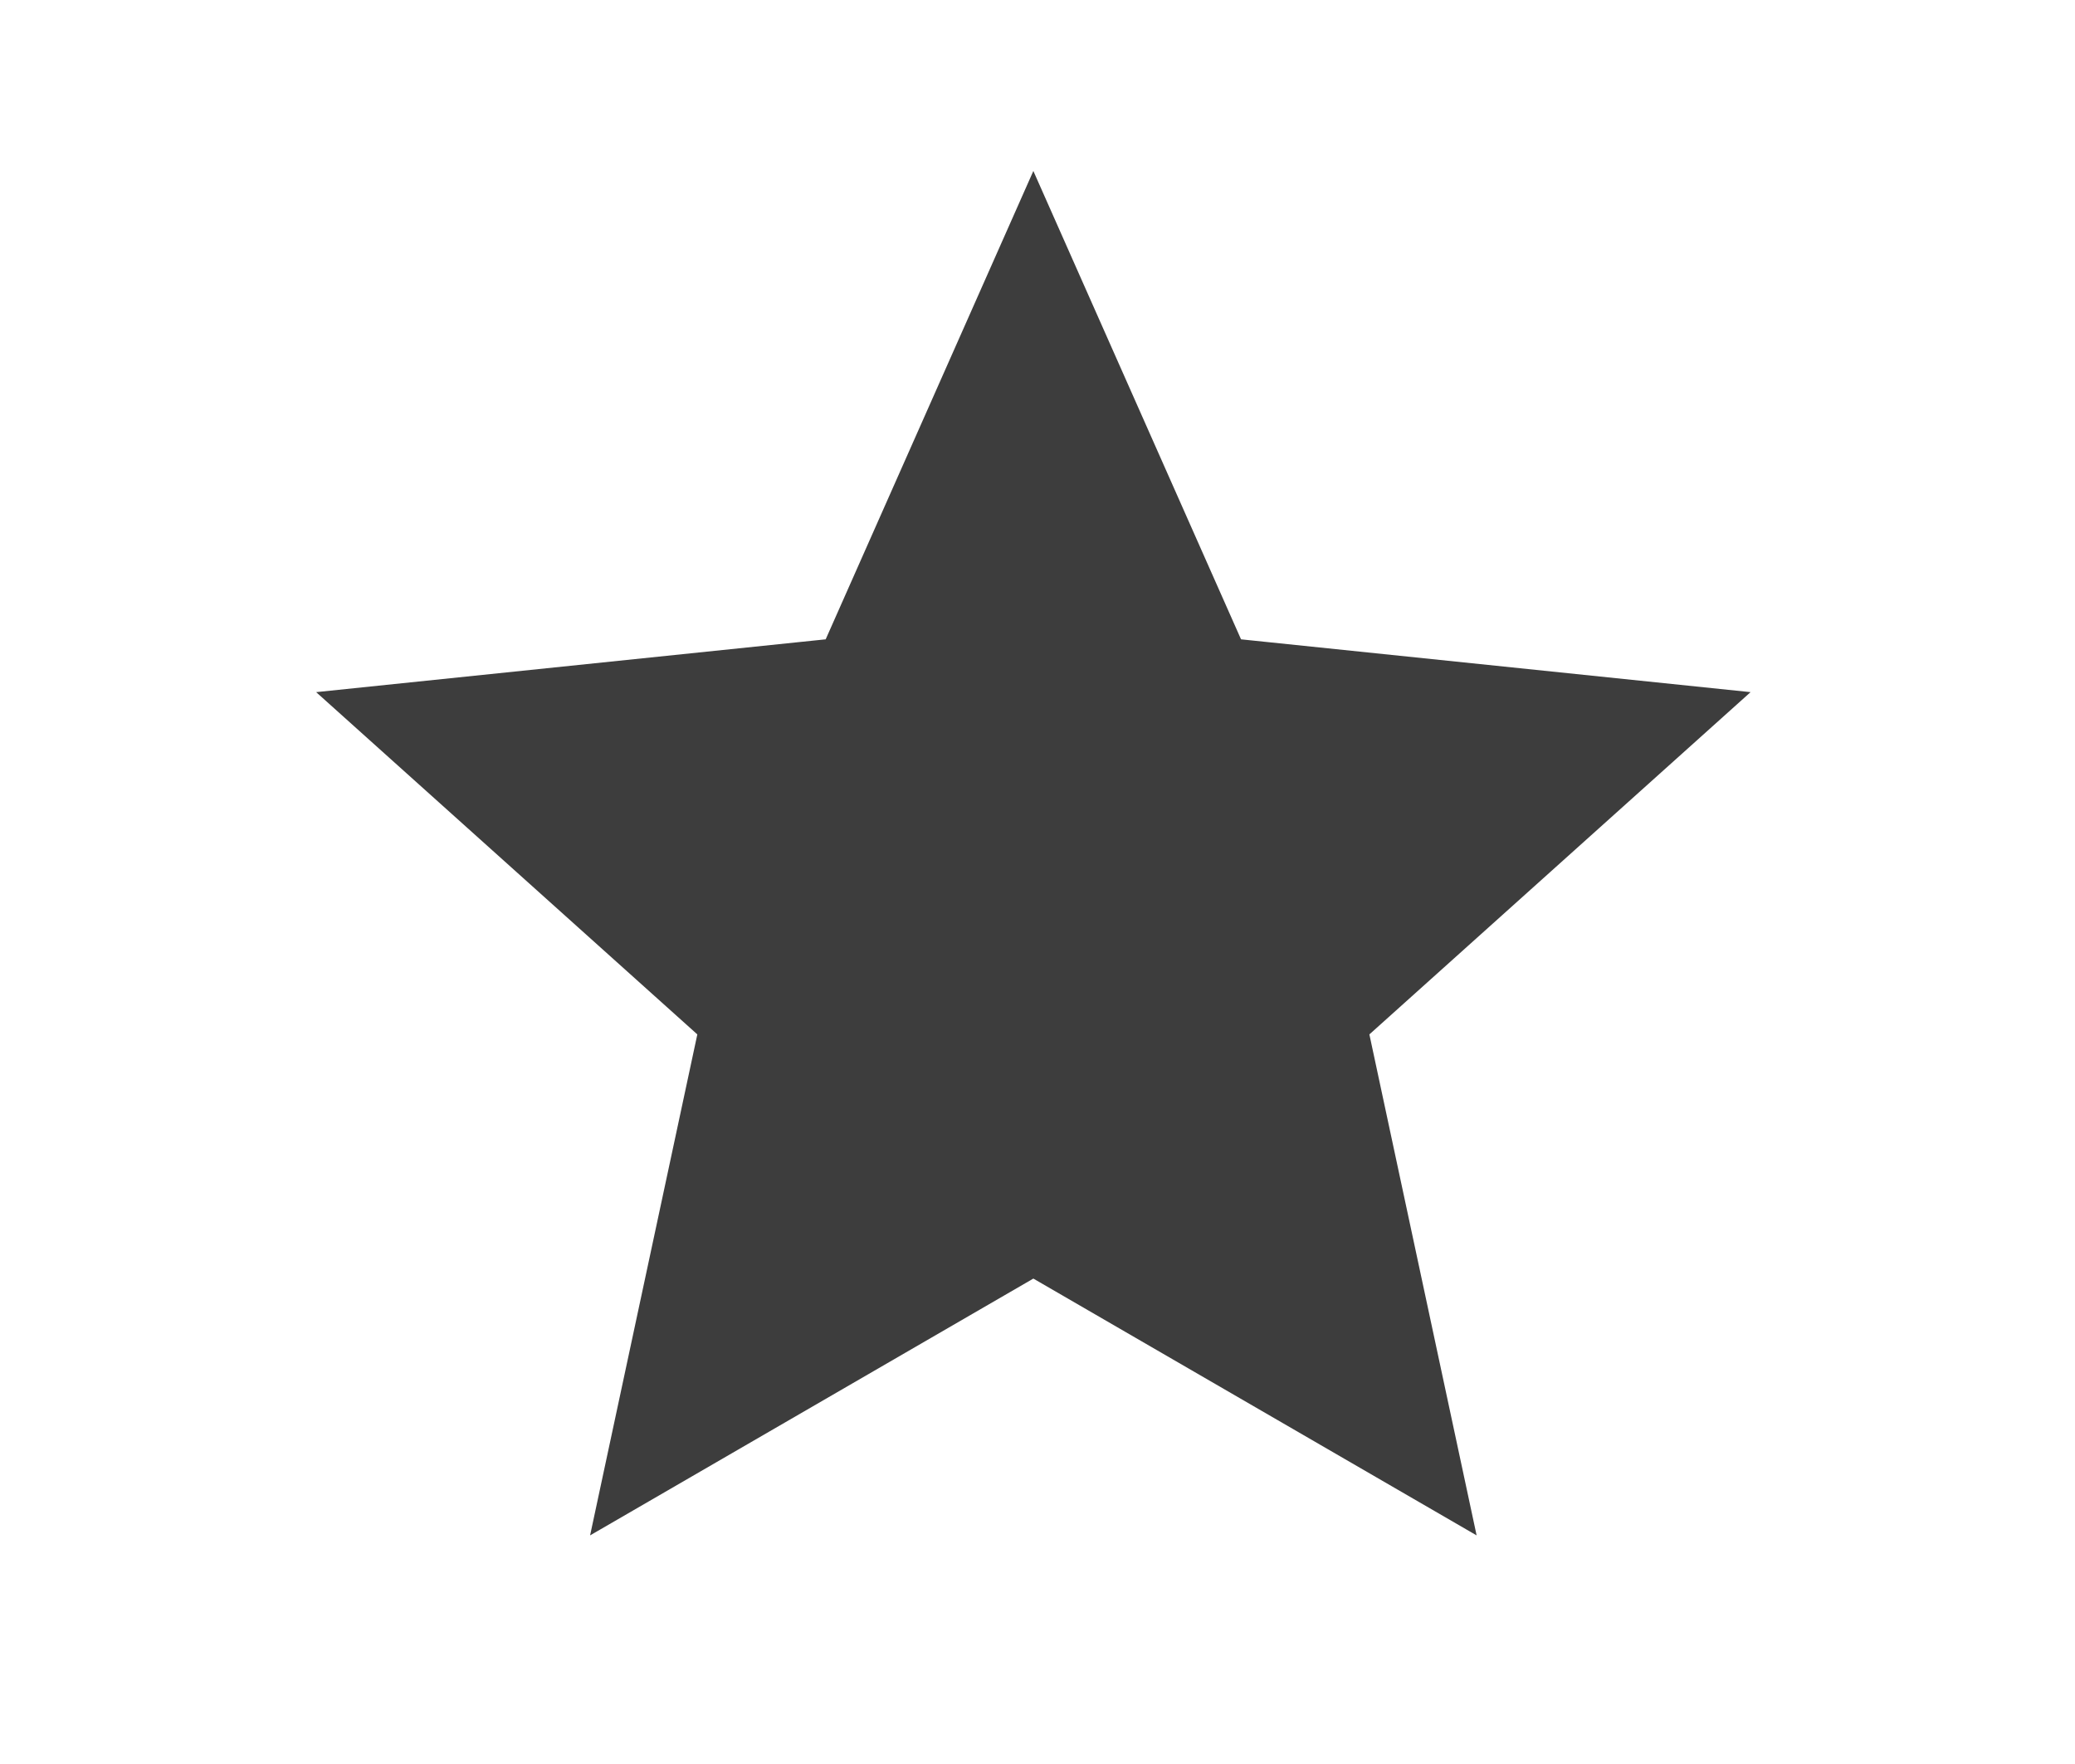 <?xml version="1.0" encoding="UTF-8" standalone="no"?>
<!-- Uploaded to: SVG Repo, www.svgrepo.com, Transformed by: SVG Repo Mixer Tools -->

<svg
   fill="#3d3d3d"
   version="1.1"
   id="Capa_1"
   width="100"
   height="85"
   viewBox="0 0 61.252 52.064"
   xml:space="preserve"
   stroke="#3d3d3d"
   sodipodi:docname="black_star.svg"
   inkscape:version="1.4 (86a8ad7, 2024-10-11)"
   xmlns:inkscape="http://www.inkscape.org/namespaces/inkscape"
   xmlns:sodipodi="http://sodipodi.sourceforge.net/DTD/sodipodi-0.dtd"
   xmlns="http://www.w3.org/2000/svg"
   xmlns:svg="http://www.w3.org/2000/svg"><defs
   id="defs2" /><sodipodi:namedview
   id="namedview2"
   pagecolor="#ffffff"
   bordercolor="#000000"
   borderopacity="0.25"
   inkscape:showpageshadow="2"
   inkscape:pageopacity="0.0"
   inkscape:pagecheckerboard="0"
   inkscape:deskcolor="#d1d1d1"
   inkscape:zoom="3.865"
   inkscape:cx="66.235446"
   inkscape:cy="22.639069"
   inkscape:window-width="1920"
   inkscape:window-height="991"
   inkscape:window-x="-9"
   inkscape:window-y="-9"
   inkscape:window-maximized="1"
   inkscape:current-layer="Capa_1" />

<g
   id="SVGRepo_bgCarrier"
   stroke-width="0" />

<g
   id="SVGRepo_tracerCarrier"
   stroke-linecap="round"
   stroke-linejoin="round" />

<g
   id="SVGRepo_iconCarrier"
   transform="matrix(0.086,0,0,0.086,9.433,4.121)"> <g
   id="g2"> <g
   id="g1"> <path
   d="M 245.006,11.992 174.065,171.962 0,190 130.217,306.905 93.584,478.023 245.007,390.306 396.43,478.023 359.799,306.905 490.016,190 315.953,171.962 Z"
   id="path1" /> </g> </g> </g>

</svg>
